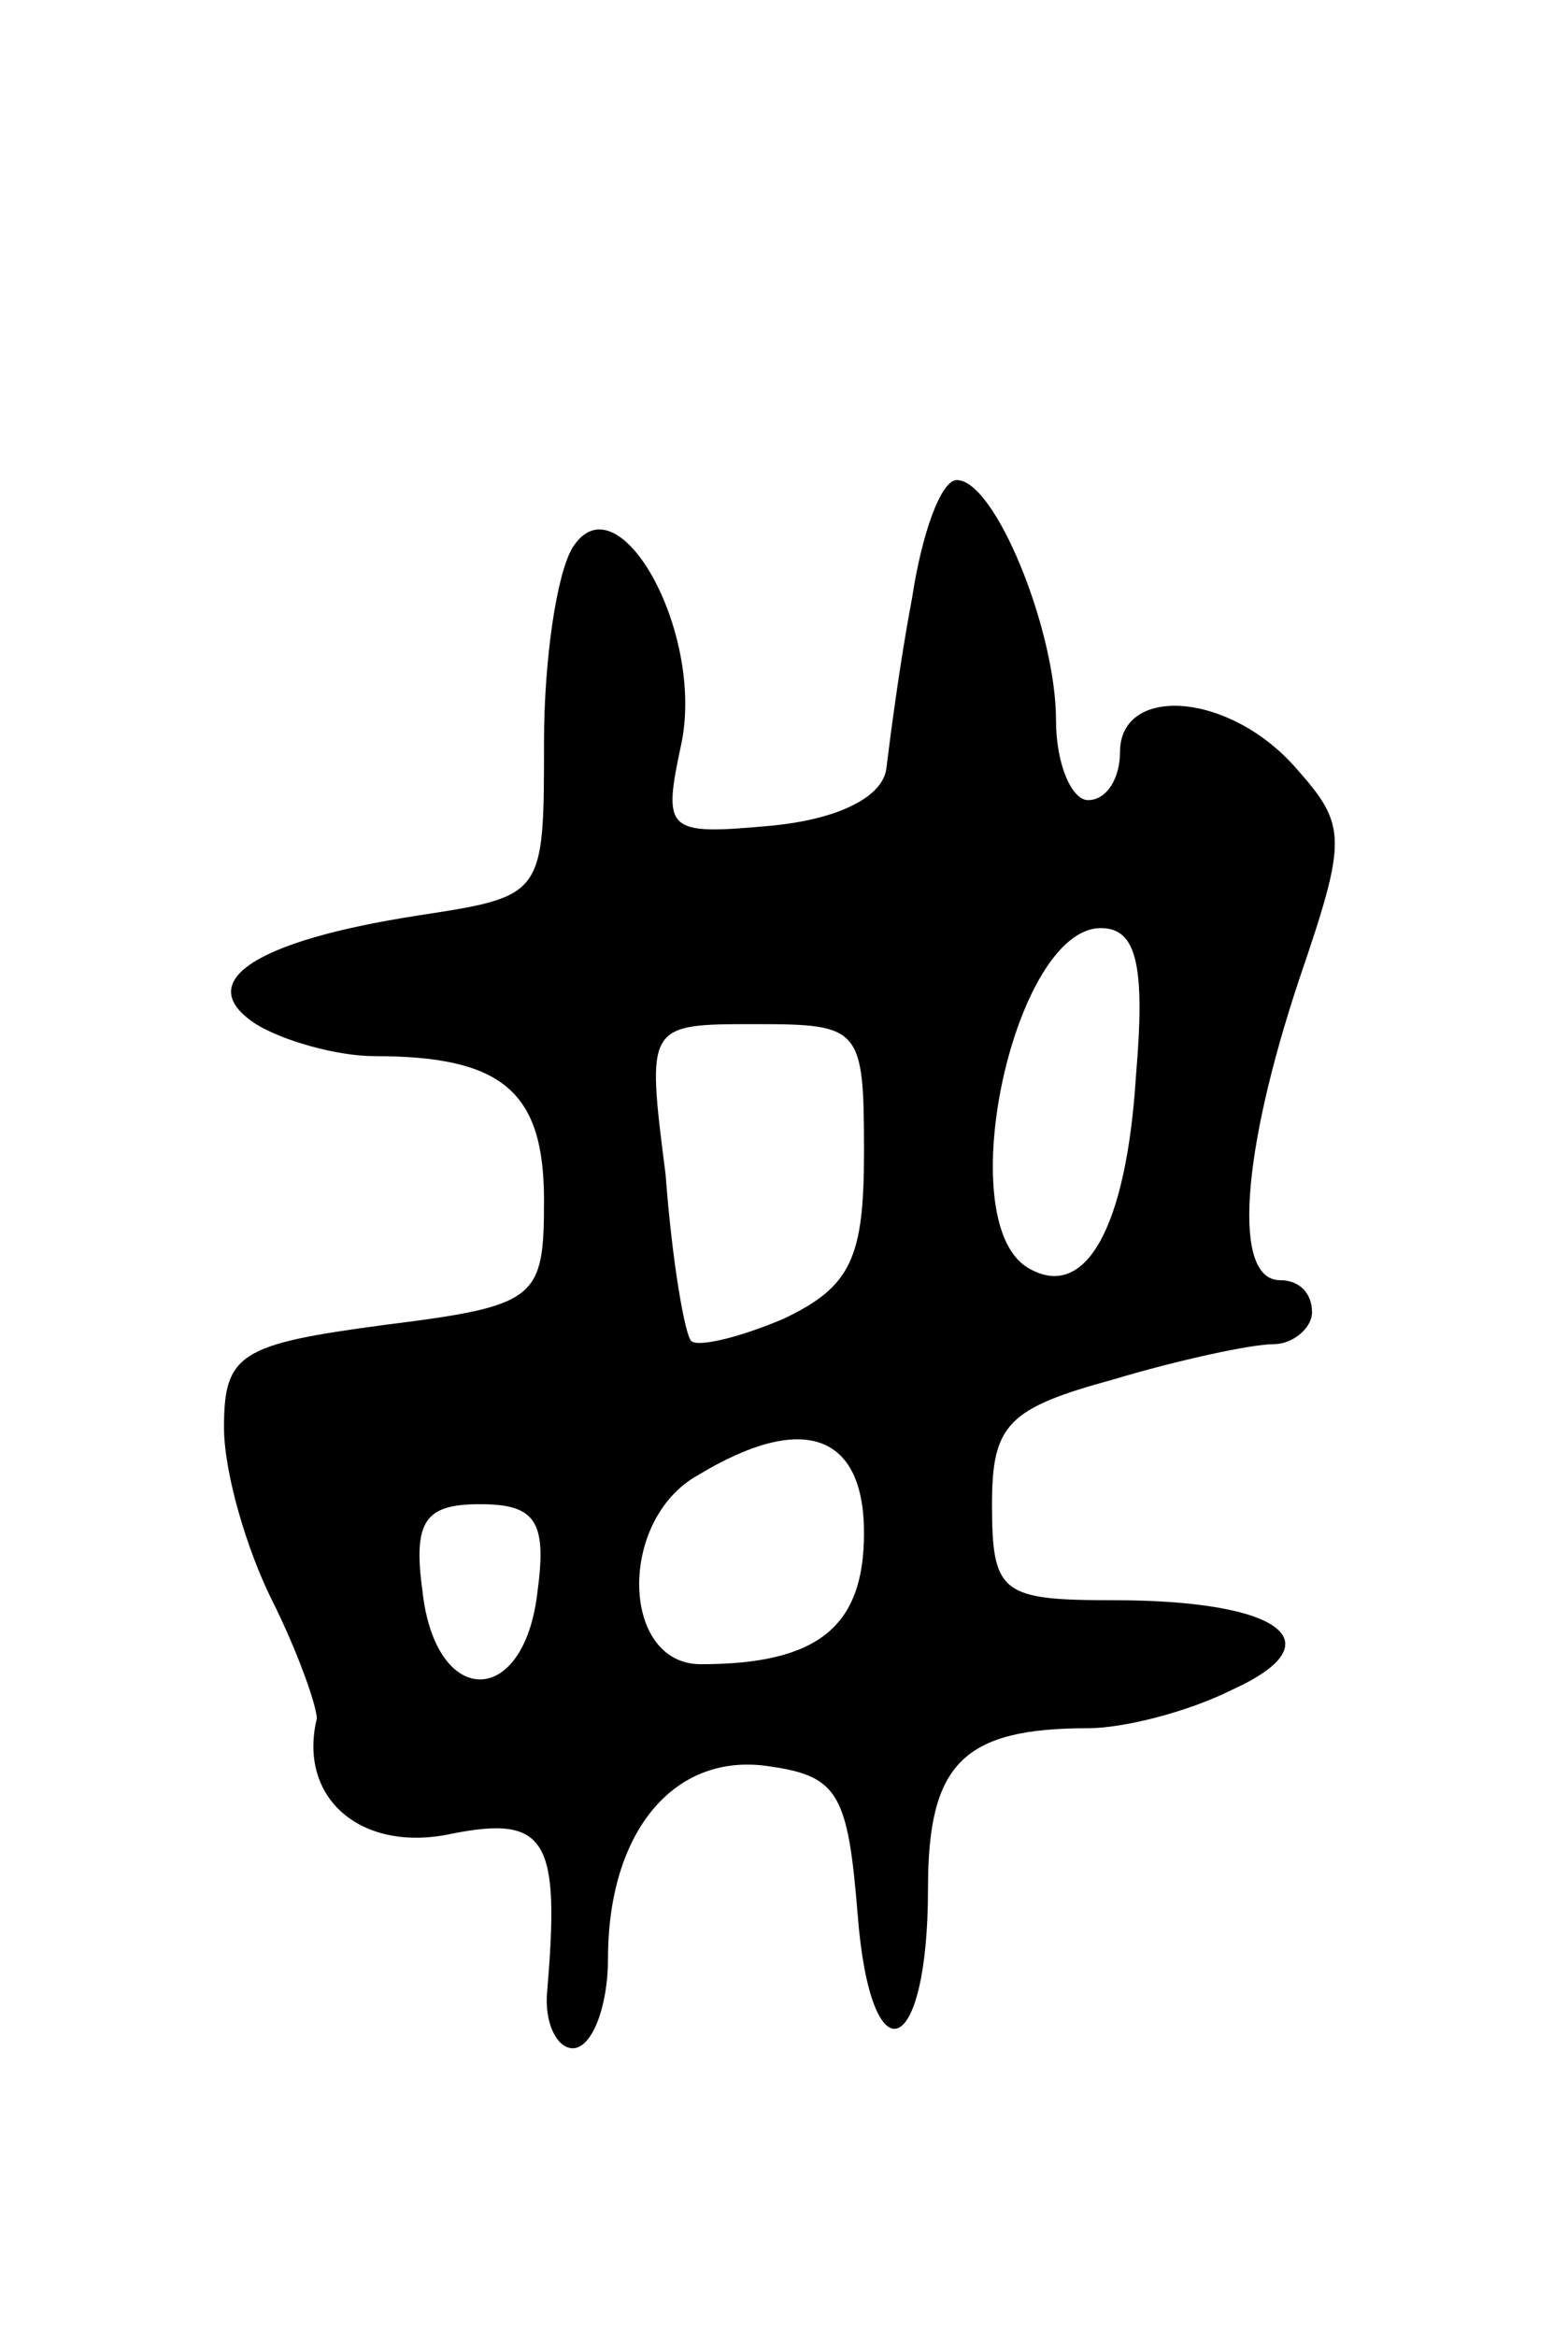 <svg version="1.0" xmlns="http://www.w3.org/2000/svg"
 width="49pt" height="73pt" viewBox="0 0 49 73"
 preserveAspectRatio="xMidYMid meet">
<g transform="translate(0,73) scale(0.1,-0.1)"
fill="#000000" stroke="none">
<path d="M285 543 c-4 -21 -7 -45 -8 -53 -1 -9 -15 -16 -36 -18 -33 -3 -34 -2
-28 26 7 35 -20 83 -34 61 -5 -8 -9 -35 -9 -61 0 -48 0 -48 -39 -54 -52 -8
-71 -21 -51 -34 8 -5 25 -10 37 -10 40 0 53 -11 53 -45 0 -31 -2 -33 -50 -39
-45 -6 -50 -9 -50 -32 0 -14 7 -38 15 -54 8 -16 14 -33 14 -37 -6 -25 14 -42
42 -36 30 6 34 -2 30 -49 -1 -10 3 -18 8 -18 6 0 11 13 11 28 0 40 21 65 51
60 21 -3 24 -9 27 -46 4 -52 22 -46 22 8 0 39 11 50 50 50 11 0 31 5 45 12 33
15 15 28 -37 28 -35 0 -38 2 -38 30 0 25 5 30 38 39 20 6 43 11 50 11 6 0 12
5 12 10 0 6 -4 10 -10 10 -15 0 -12 40 6 94 15 44 15 48 -1 66 -21 24 -55 26
-55 5 0 -8 -4 -15 -10 -15 -5 0 -10 11 -10 25 0 28 -19 75 -31 75 -5 0 -11
-17 -14 -37z m70 -149 c-3 -48 -16 -71 -34 -60 -24 15 -4 106 23 106 11 0 14
-11 11 -46z m-85 -24 c0 -33 -4 -42 -25 -52 -14 -6 -27 -9 -29 -7 -2 2 -6 25
-8 52 -6 47 -6 47 28 47 33 0 34 -1 34 -40z m0 -119 c0 -29 -14 -41 -51 -41
-25 0 -26 45 -1 59 33 20 52 13 52 -18z m-102 -18 c-4 -37 -32 -37 -36 0 -3
22 1 27 18 27 17 0 21 -5 18 -27z"/>
</g>
</svg>
